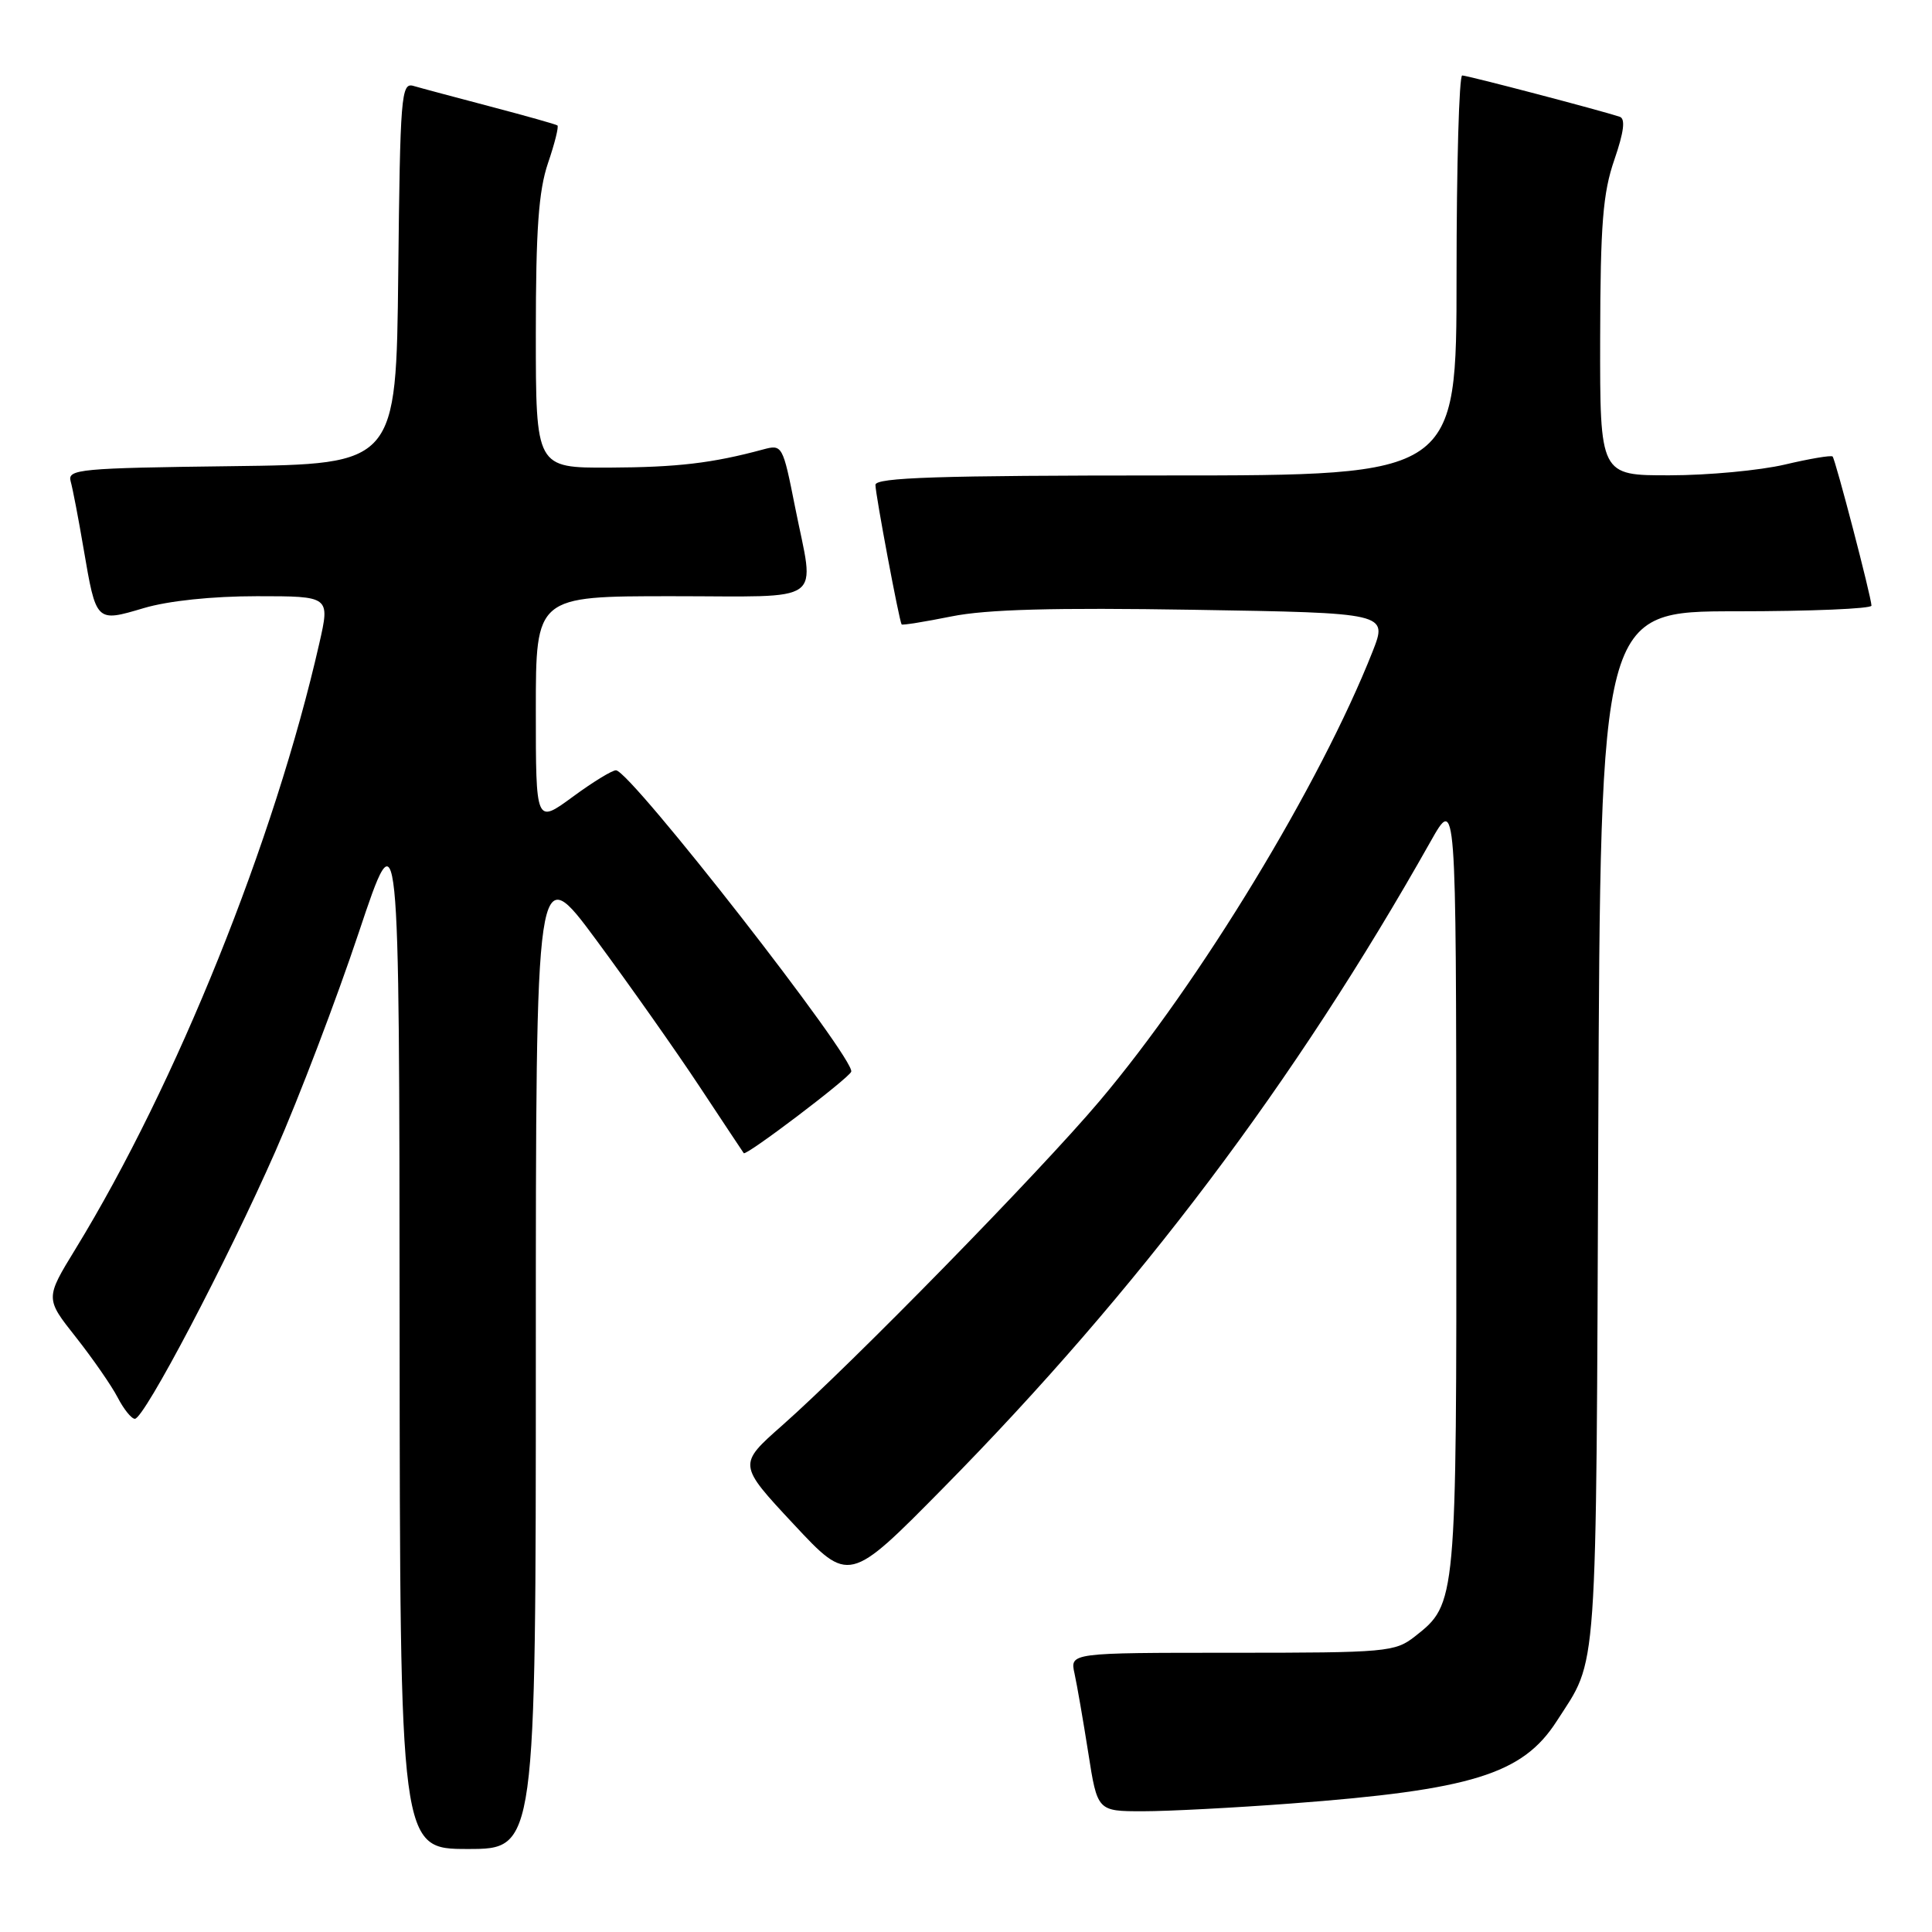 <?xml version="1.0" encoding="UTF-8" standalone="no"?>
<!DOCTYPE svg PUBLIC "-//W3C//DTD SVG 1.1//EN" "http://www.w3.org/Graphics/SVG/1.1/DTD/svg11.dtd" >
<svg xmlns="http://www.w3.org/2000/svg" xmlns:xlink="http://www.w3.org/1999/xlink" version="1.1" viewBox="0 0 256 256">
 <g >
 <path fill="currentColor"
d=" M 71.00 179.36 C 71.00 113.72 71.00 113.72 79.05 124.61 C 83.47 130.60 89.62 139.32 92.71 144.00 C 95.80 148.68 98.43 152.63 98.55 152.80 C 98.85 153.21 112.43 142.92 112.79 142.01 C 113.41 140.41 83.63 102.22 81.63 102.07 C 81.16 102.03 78.57 103.61 75.88 105.59 C 71.00 109.17 71.00 109.17 71.00 94.09 C 71.00 79.00 71.00 79.00 89.00 79.00 C 109.72 79.00 107.95 80.28 105.35 67.18 C 103.72 58.97 103.66 58.87 101.10 59.56 C 94.40 61.37 89.77 61.92 80.75 61.96 C 71.00 62.00 71.00 62.00 71.00 44.18 C 71.00 30.41 71.37 25.28 72.61 21.62 C 73.50 19.02 74.06 16.77 73.86 16.62 C 73.66 16.47 69.67 15.35 65.00 14.12 C 60.33 12.89 55.72 11.66 54.77 11.38 C 53.16 10.91 53.02 12.72 52.77 36.19 C 52.50 61.50 52.50 61.50 30.69 61.77 C 10.56 62.02 8.92 62.17 9.36 63.77 C 9.63 64.72 10.40 68.73 11.07 72.68 C 12.75 82.50 12.70 82.46 19.04 80.58 C 22.29 79.61 28.13 79.00 34.05 79.00 C 43.73 79.00 43.73 79.00 42.31 85.25 C 36.37 111.38 23.39 143.63 10.00 165.50 C 5.99 172.05 5.99 172.05 10.06 177.19 C 12.29 180.02 14.78 183.61 15.59 185.17 C 16.39 186.72 17.42 188.00 17.87 188.00 C 19.11 188.00 30.10 167.08 36.49 152.56 C 39.62 145.45 44.59 132.40 47.54 123.56 C 52.91 107.50 52.91 107.50 52.95 176.25 C 53.00 245.00 53.00 245.00 62.00 245.00 C 71.00 245.00 71.00 245.00 71.00 179.36 Z  M 171.00 238.98 C 195.02 237.18 201.75 235.09 206.26 228.08 C 211.77 219.51 211.48 223.71 211.78 149.75 C 212.07 81.00 212.07 81.00 230.03 81.00 C 239.91 81.00 247.99 80.66 247.98 80.25 C 247.95 79.06 243.20 60.87 242.83 60.49 C 242.64 60.30 239.79 60.78 236.49 61.56 C 233.20 62.33 226.34 62.98 221.25 62.98 C 212.00 63.00 212.00 63.00 212.03 44.75 C 212.06 29.68 212.39 25.57 213.91 21.17 C 215.18 17.48 215.40 15.73 214.62 15.47 C 212.01 14.61 194.44 10.00 193.75 10.00 C 193.34 10.00 193.00 21.92 193.00 36.50 C 193.00 63.00 193.00 63.00 154.50 63.00 C 124.37 63.00 116.00 63.27 116.00 64.25 C 116.00 65.50 119.15 82.29 119.47 82.74 C 119.56 82.87 122.53 82.39 126.07 81.68 C 130.71 80.74 139.66 80.50 158.19 80.80 C 183.88 81.22 183.88 81.22 181.88 86.32 C 174.95 103.88 159.01 130.14 145.70 145.89 C 137.80 155.25 112.91 180.69 103.64 188.88 C 97.78 194.05 97.78 194.05 105.14 201.94 C 112.50 209.83 112.50 209.83 125.00 197.15 C 150.78 171.00 171.60 143.38 189.56 111.50 C 192.94 105.50 192.94 105.50 192.97 156.78 C 193.00 212.43 193.00 212.50 187.49 216.83 C 184.85 218.90 183.77 219.00 163.25 219.00 C 141.77 219.00 141.77 219.00 142.38 221.75 C 142.71 223.26 143.53 227.99 144.20 232.25 C 145.41 240.00 145.41 240.00 151.45 240.00 C 154.78 240.00 163.57 239.54 171.00 238.98 Z "/>
</g>
</svg>